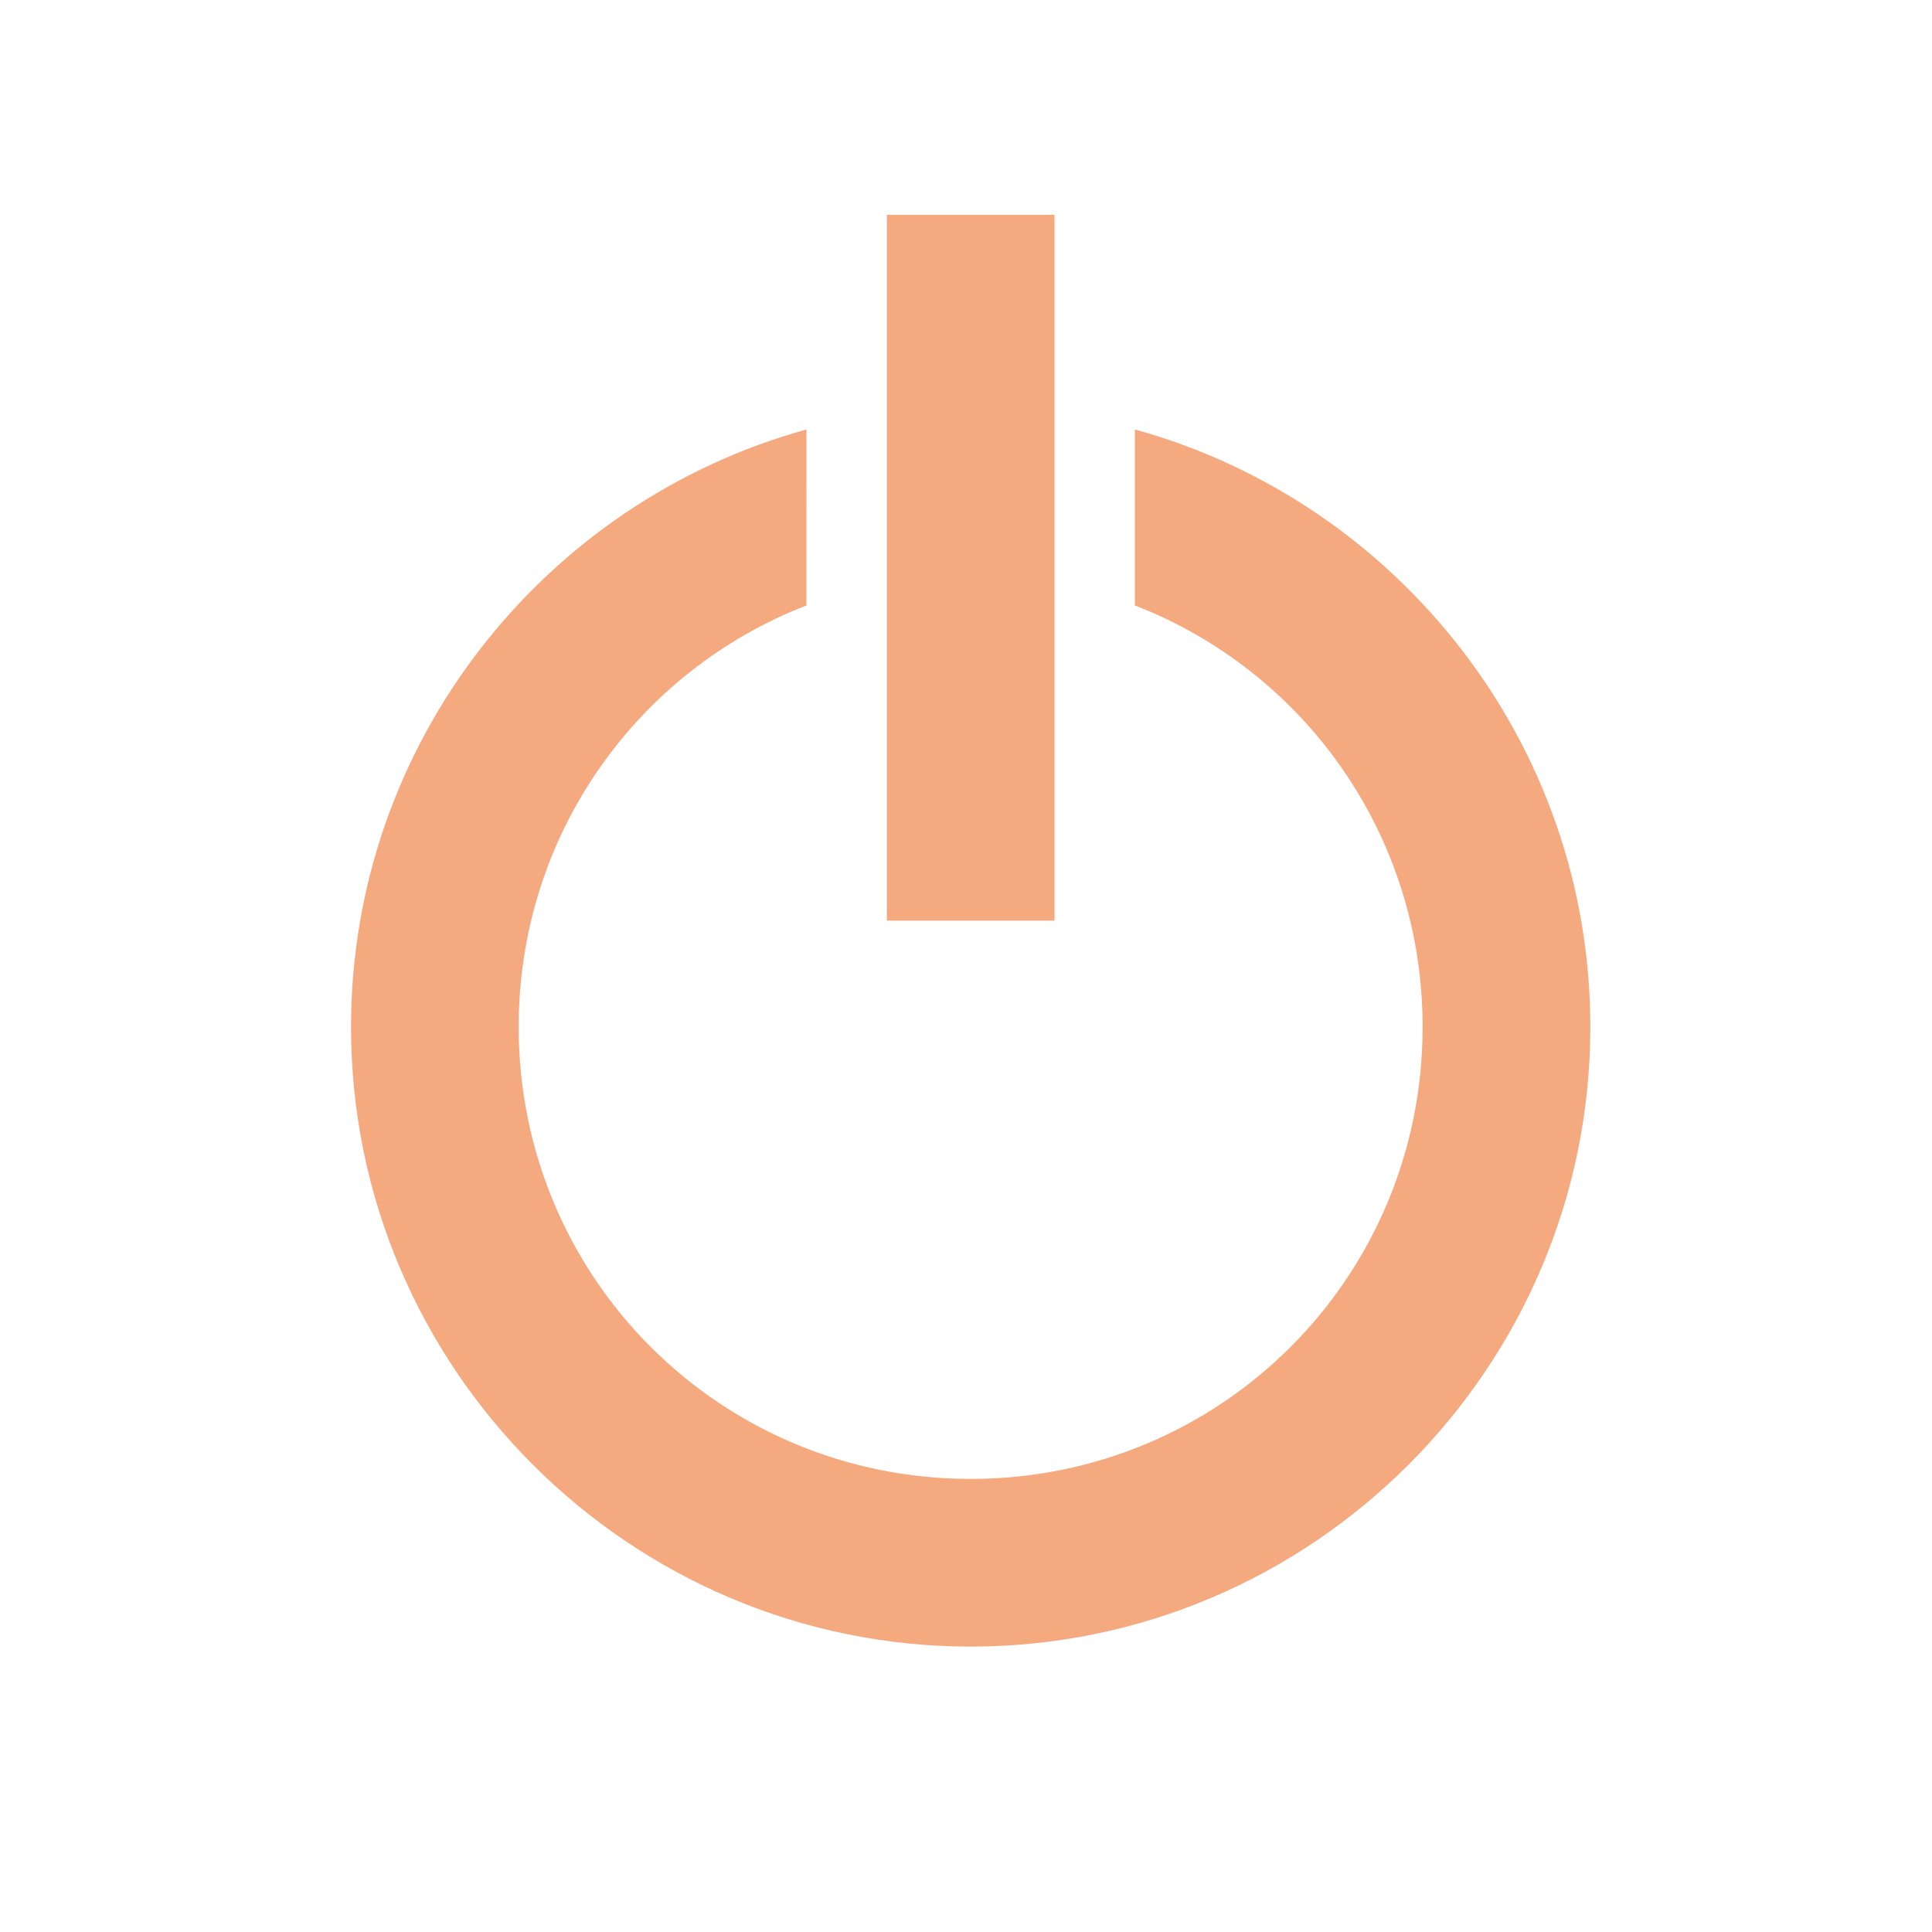 <?xml version="1.0" encoding="UTF-8" standalone="no"?>
<svg
   width="60.973mm"
   height="60.973mm"
   viewBox="0 0 60.973 60.973"
   version="1.1"
   id="svg8"
   xmlns="http://www.w3.org/2000/svg"
   xmlns:svg="http://www.w3.org/2000/svg"
   xmlns:rdf="http://www.w3.org/1999/02/22-rdf-syntax-ns#"
   xmlns:cc="http://creativecommons.org/ns#"
   xmlns:dc="http://purl.org/dc/elements/1.1/">
  <defs
     id="defs2" />
  <g
     id="layer2"
     transform="translate(-33.075,-23.511)">
    <g
       id="g5655"
       transform="translate(-0.18,-0.132)">
      <path
         id="path232"
         style="color:#000000;fill:#f5a97f;fill-opacity:1;-inkscape-stroke:none"
         d="m 58.707,37.197 c -8.269,2.282 -14.374,9.88 -14.374,18.856 0,10.769 8.787,19.556 19.556,19.556 10.769,0 19.556,-8.787 19.556,-19.556 0,-8.976 -6.105,-16.574 -14.374,-18.856 v 5.553 c 5.328,2.064 9.081,7.224 9.081,13.303 0,7.909 -6.354,14.264 -14.264,14.264 -7.909,0 -14.264,-6.354 -14.264,-14.264 0,-6.079 3.754,-11.239 9.081,-13.303 z" />
      <path
         style="color:#000000;fill:#f5a97f;fill-opacity:1;-inkscape-stroke:none"
         d="m 61.243,30.422 v 22.277 h 5.293 V 30.422 Z"
         id="path1676" />
    </g>
    <rect
       style="fill:none;fill-opacity:1;stroke:none;stroke-width:0.265;stroke-linecap:butt;stroke-linejoin:bevel;stroke-dasharray:none;stroke-dashoffset:0;stroke-opacity:1;stop-color:#000000"
       id="rect7145"
       width="60.973"
       height="60.973"
       x="33.075"
       y="23.511" />
  </g>
</svg>
